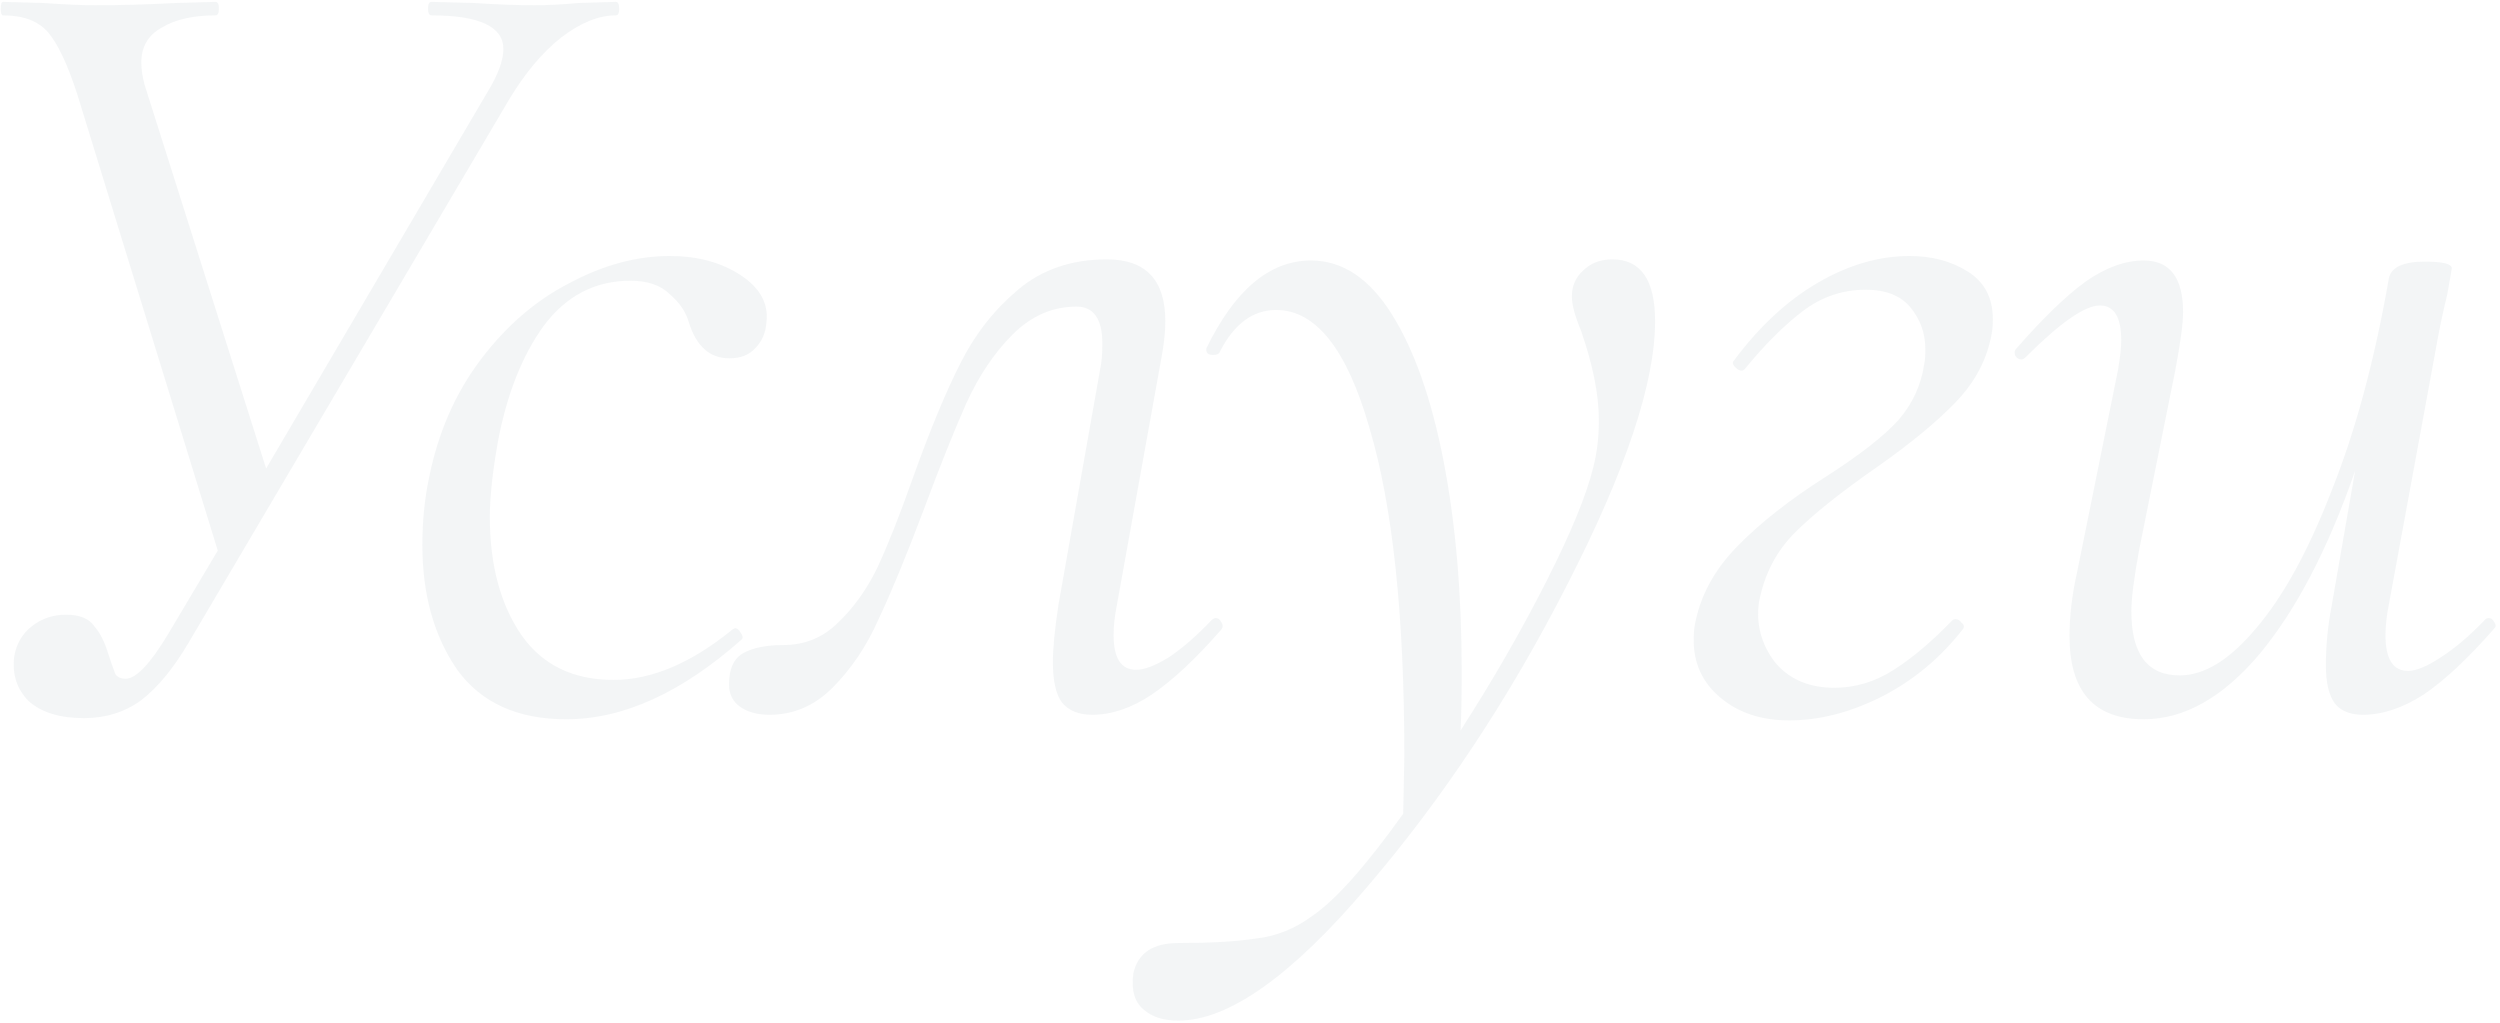 <svg width="667" height="273" viewBox="0 0 667 273" fill="none" xmlns="http://www.w3.org/2000/svg">
<path opacity="0.05" d="M164.3 0.5C164.9 0.5 165.2 1.1 165.2 2.3C165.2 3.5 164.9 4.1 164.3 4.1C159.7 4.1 154.8 6.1 149.6 10.1C144.6 14.1 140 19.6 135.8 26.6L50.3 171.5C46.3 178.3 42.1 183.4 37.7 186.8C33.3 190 28.2 191.6 22.4 191.6C16 191.6 11.1 190.1 7.7 187.1C4.5 183.9 3.2 179.9 3.8 175.1C4.4 171.7 6 169 8.6 167C11.2 165 14.2 164 17.6 164C21.2 164 23.7 165 25.1 167C26.7 168.8 28 171.4 29 174.8C29.8 177.2 30.4 178.9 30.8 179.9C31.4 180.7 32.3 181.1 33.5 181.1C36.3 181.1 40.1 177.1 44.9 169.1L58.1 146.9L20.6 25.1C18 17.1 15.4 11.6 12.8 8.6C10.2 5.6 6.2 4.1 0.8 4.1C0.4 4.1 0.2 3.5 0.2 2.3C0.2 1.1 0.4 0.5 0.8 0.5L11.6 0.8C17.2 1.2 21.8 1.4 25.4 1.4C32.2 1.4 39.4 1.2 47 0.8L57.5 0.5C58.1 0.5 58.4 1.1 58.4 2.3C58.4 3.5 58.1 4.1 57.5 4.1C51.5 4.1 46.7 5.2 43.1 7.4C39.5 9.4 37.7 12.5 37.7 16.7C37.7 18.5 38 20.5 38.6 22.7L71 125L130.1 24.5C132.9 19.9 134.3 16.1 134.3 13.1C134.3 7.1 127.9 4.1 115.1 4.1C114.5 4.1 114.2 3.5 114.2 2.3C114.2 1.1 114.5 0.5 115.1 0.5L126.5 0.8C132.5 1.2 137.9 1.4 142.7 1.4C146.1 1.4 150 1.2 154.4 0.8L164.3 0.5ZM151.088 191.9C138.088 191.9 128.388 187.5 121.988 178.7C115.788 169.7 112.688 158.6 112.688 145.4C112.688 139 113.288 133 114.488 127.4C116.888 115.4 121.488 104.9 128.288 95.9C135.088 86.9 142.988 80.1 151.988 75.5C160.988 70.7 169.888 68.3 178.688 68.3C186.088 68.3 192.388 70 197.588 73.4C202.788 76.8 205.088 81 204.488 86C204.288 88.8 203.288 91.1 201.488 92.9C199.888 94.7 197.588 95.6 194.588 95.6C189.388 95.6 185.788 92.4 183.788 86C182.988 83.2 181.288 80.7 178.688 78.5C176.288 76.1 172.788 74.9 168.188 74.9C158.788 74.9 151.088 78.9 145.088 86.9C139.288 94.9 135.188 105.3 132.788 118.1C131.388 126.1 130.688 132.7 130.688 137.9C130.688 150.7 133.488 161.2 139.088 169.4C144.688 177.4 152.888 181.4 163.688 181.4C173.888 181.4 184.488 176.9 195.488 167.9L196.088 167.6C196.688 167.6 197.188 168 197.588 168.8C198.188 169.6 198.288 170.2 197.888 170.6C181.888 184.8 166.288 191.9 151.088 191.9ZM205.306 190.7C202.106 190.7 199.506 190 197.506 188.6C195.506 187.2 194.506 185.2 194.506 182.6C194.506 178.4 195.806 175.6 198.406 174.2C201.006 172.8 204.506 172.1 208.906 172.1C214.706 172.1 219.606 170.1 223.606 166.1C227.806 162.1 231.306 157.2 234.106 151.4C236.906 145.4 240.106 137.3 243.706 127.1C248.306 114.3 252.506 104.2 256.306 96.8C260.106 89.2 265.206 82.7 271.606 77.3C278.006 71.9 285.906 69.2 295.306 69.2C305.706 69.2 310.906 74.7 310.906 85.7C310.906 88.3 310.606 91.3 310.006 94.7L298.006 161.3C297.406 164.3 297.106 167 297.106 169.4C297.106 175.6 299.106 178.7 303.106 178.7C305.306 178.7 308.206 177.6 311.806 175.4C315.406 173 319.206 169.7 323.206 165.5C323.606 165.1 324.006 164.9 324.406 164.9C325.006 164.9 325.506 165.3 325.906 166.1C326.306 166.7 326.306 167.3 325.906 167.9C319.106 175.7 312.906 181.5 307.306 185.3C301.906 188.9 296.606 190.7 291.406 190.7C287.806 190.7 285.106 189.6 283.306 187.4C281.706 185.2 280.906 181.6 280.906 176.6C280.906 173 281.406 167.9 282.406 161.3L293.506 98.6C293.906 96.8 294.106 94.5 294.106 91.7C294.106 85.1 291.806 81.8 287.206 81.8C280.806 81.8 275.106 84.3 270.106 89.3C265.306 94.1 261.206 100.2 257.806 107.6C254.606 114.8 250.806 124.3 246.406 136.1C241.806 148.3 237.806 158 234.406 165.2C231.206 172.4 227.106 178.5 222.106 183.5C217.306 188.3 211.706 190.7 205.306 190.7ZM430.177 69.2C437.777 69.2 441.577 74.7 441.577 85.7C441.577 102.1 433.777 125.5 418.177 155.9C402.777 186.1 384.977 213 364.777 236.6C344.577 260.4 327.777 272.3 314.377 272.3C310.377 272.3 307.277 271.3 305.077 269.3C302.677 267.3 301.777 264.1 302.377 259.7C303.577 254.3 307.577 251.6 314.377 251.6C322.977 251.6 329.877 251.2 335.077 250.4C340.477 249.8 345.477 247.8 350.077 244.4C356.277 240.2 364.377 231.1 374.377 217.1L374.677 201.8C374.677 164.2 371.577 135 365.377 114.2C359.377 93.2 351.077 82.7 340.477 82.7C334.277 82.7 329.277 86.4 325.477 93.8C325.277 94.4 324.677 94.7 323.677 94.7C322.277 94.7 321.677 94.1 321.877 92.9C329.477 77.3 338.777 69.5 349.777 69.5C358.177 69.5 365.377 74.3 371.377 83.9C377.377 93.5 381.977 106.6 385.177 123.2C388.377 139.8 389.977 158.4 389.977 179C389.977 186 389.877 191.3 389.677 194.9C398.277 181.5 405.877 168.3 412.477 155.3C419.077 142.3 423.277 132.1 425.077 124.7C426.077 120.9 426.577 116.7 426.577 112.1C426.577 105.3 424.977 97.3 421.777 88.1C420.177 84.3 419.377 81.3 419.377 79.1C419.377 76.3 420.377 74 422.377 72.2C424.377 70.2 426.977 69.2 430.177 69.2ZM477.385 192.2C469.985 192.2 463.885 190.2 459.085 186.2C454.285 182.2 451.885 177.1 451.885 170.9C451.885 169.1 451.985 167.7 452.185 166.7C453.585 159.1 457.285 152.2 463.285 146C469.485 139.6 477.485 133.3 487.285 127.1C496.285 121.3 502.685 116.3 506.485 112.1C510.285 107.7 512.585 102.7 513.385 97.1C513.585 96.3 513.685 95 513.685 93.2C513.685 89 512.385 85.3 509.785 82.1C507.185 78.9 503.185 77.3 497.785 77.3C491.585 77.3 485.985 79.2 480.985 83C475.985 86.8 470.785 92 465.385 98.6L464.785 98.9C464.185 98.9 463.585 98.6 462.985 98C462.385 97.4 462.185 96.9 462.385 96.5C469.185 87.3 476.685 80.3 484.885 75.5C493.085 70.7 501.285 68.3 509.485 68.3C515.485 68.3 520.685 69.7 525.085 72.5C529.485 75.3 531.685 79.5 531.685 85.1C531.685 86.7 531.585 88 531.385 89C530.185 95.8 526.985 101.9 521.785 107.3C516.785 112.5 509.885 118.2 501.085 124.4C491.285 131.2 483.885 137.1 478.885 142.1C473.885 147.1 470.685 153.3 469.285 160.7C468.485 166.5 469.885 171.8 473.485 176.6C477.285 181.2 482.585 183.5 489.385 183.5C494.985 183.5 500.285 181.9 505.285 178.7C510.285 175.5 515.485 171.1 520.885 165.5C521.085 165.3 521.385 165.2 521.785 165.2C522.385 165.2 522.885 165.5 523.285 166.1C523.885 166.5 524.085 167 523.885 167.6C517.885 175.4 510.585 181.5 501.985 185.9C493.585 190.1 485.385 192.2 477.385 192.2ZM663.144 165.2C663.344 165 663.644 164.9 664.044 164.9C664.644 164.9 665.144 165.3 665.544 166.1C665.944 166.7 665.944 167.2 665.544 167.6C658.544 175.6 652.244 181.5 646.644 185.3C641.044 188.9 635.644 190.7 630.444 190.7C627.044 190.7 624.544 189.7 622.944 187.7C621.344 185.5 620.544 182.1 620.544 177.5C620.544 172.3 621.044 167.1 622.044 161.9L628.344 125.6C621.144 146.4 612.644 162.7 602.844 174.5C593.044 186.1 582.744 191.9 571.944 191.9C558.744 191.9 552.144 184.5 552.144 169.7C552.144 164.3 552.844 158.5 554.244 152.3L565.044 98.9C565.644 95.5 565.944 92.8 565.944 90.8C565.944 84.6 564.044 81.5 560.244 81.5C556.244 81.5 549.644 86.1 540.444 95.3C540.044 95.7 539.644 95.9 539.244 95.9C538.644 95.9 538.144 95.6 537.744 95C537.344 94.2 537.444 93.5 538.044 92.9C545.044 84.9 551.144 79 556.344 75.2C561.744 71.4 566.944 69.5 571.944 69.5C578.944 69.5 582.444 74.1 582.444 83.3C582.444 86.3 581.744 91.5 580.344 98.9L570.744 146.6C569.344 154.2 568.644 159.7 568.644 163.1C568.644 174.5 572.944 180.2 581.544 180.2C588.144 180.2 594.944 176 601.944 167.6C609.144 159.2 615.844 147 622.044 131C628.444 115 633.544 96.1 637.344 74.3C637.944 71.3 641.144 69.8 646.944 69.8C651.744 69.8 654.144 70.4 654.144 71.6L652.944 78.5C651.744 83.3 650.644 88.6 649.644 94.4L637.344 161.3C636.744 164.3 636.444 167 636.444 169.4C636.444 175.8 638.444 179 642.444 179C644.644 179 647.544 177.8 651.144 175.4C654.944 173 658.944 169.6 663.144 165.2Z" fill="#052E4C"/>
</svg>

